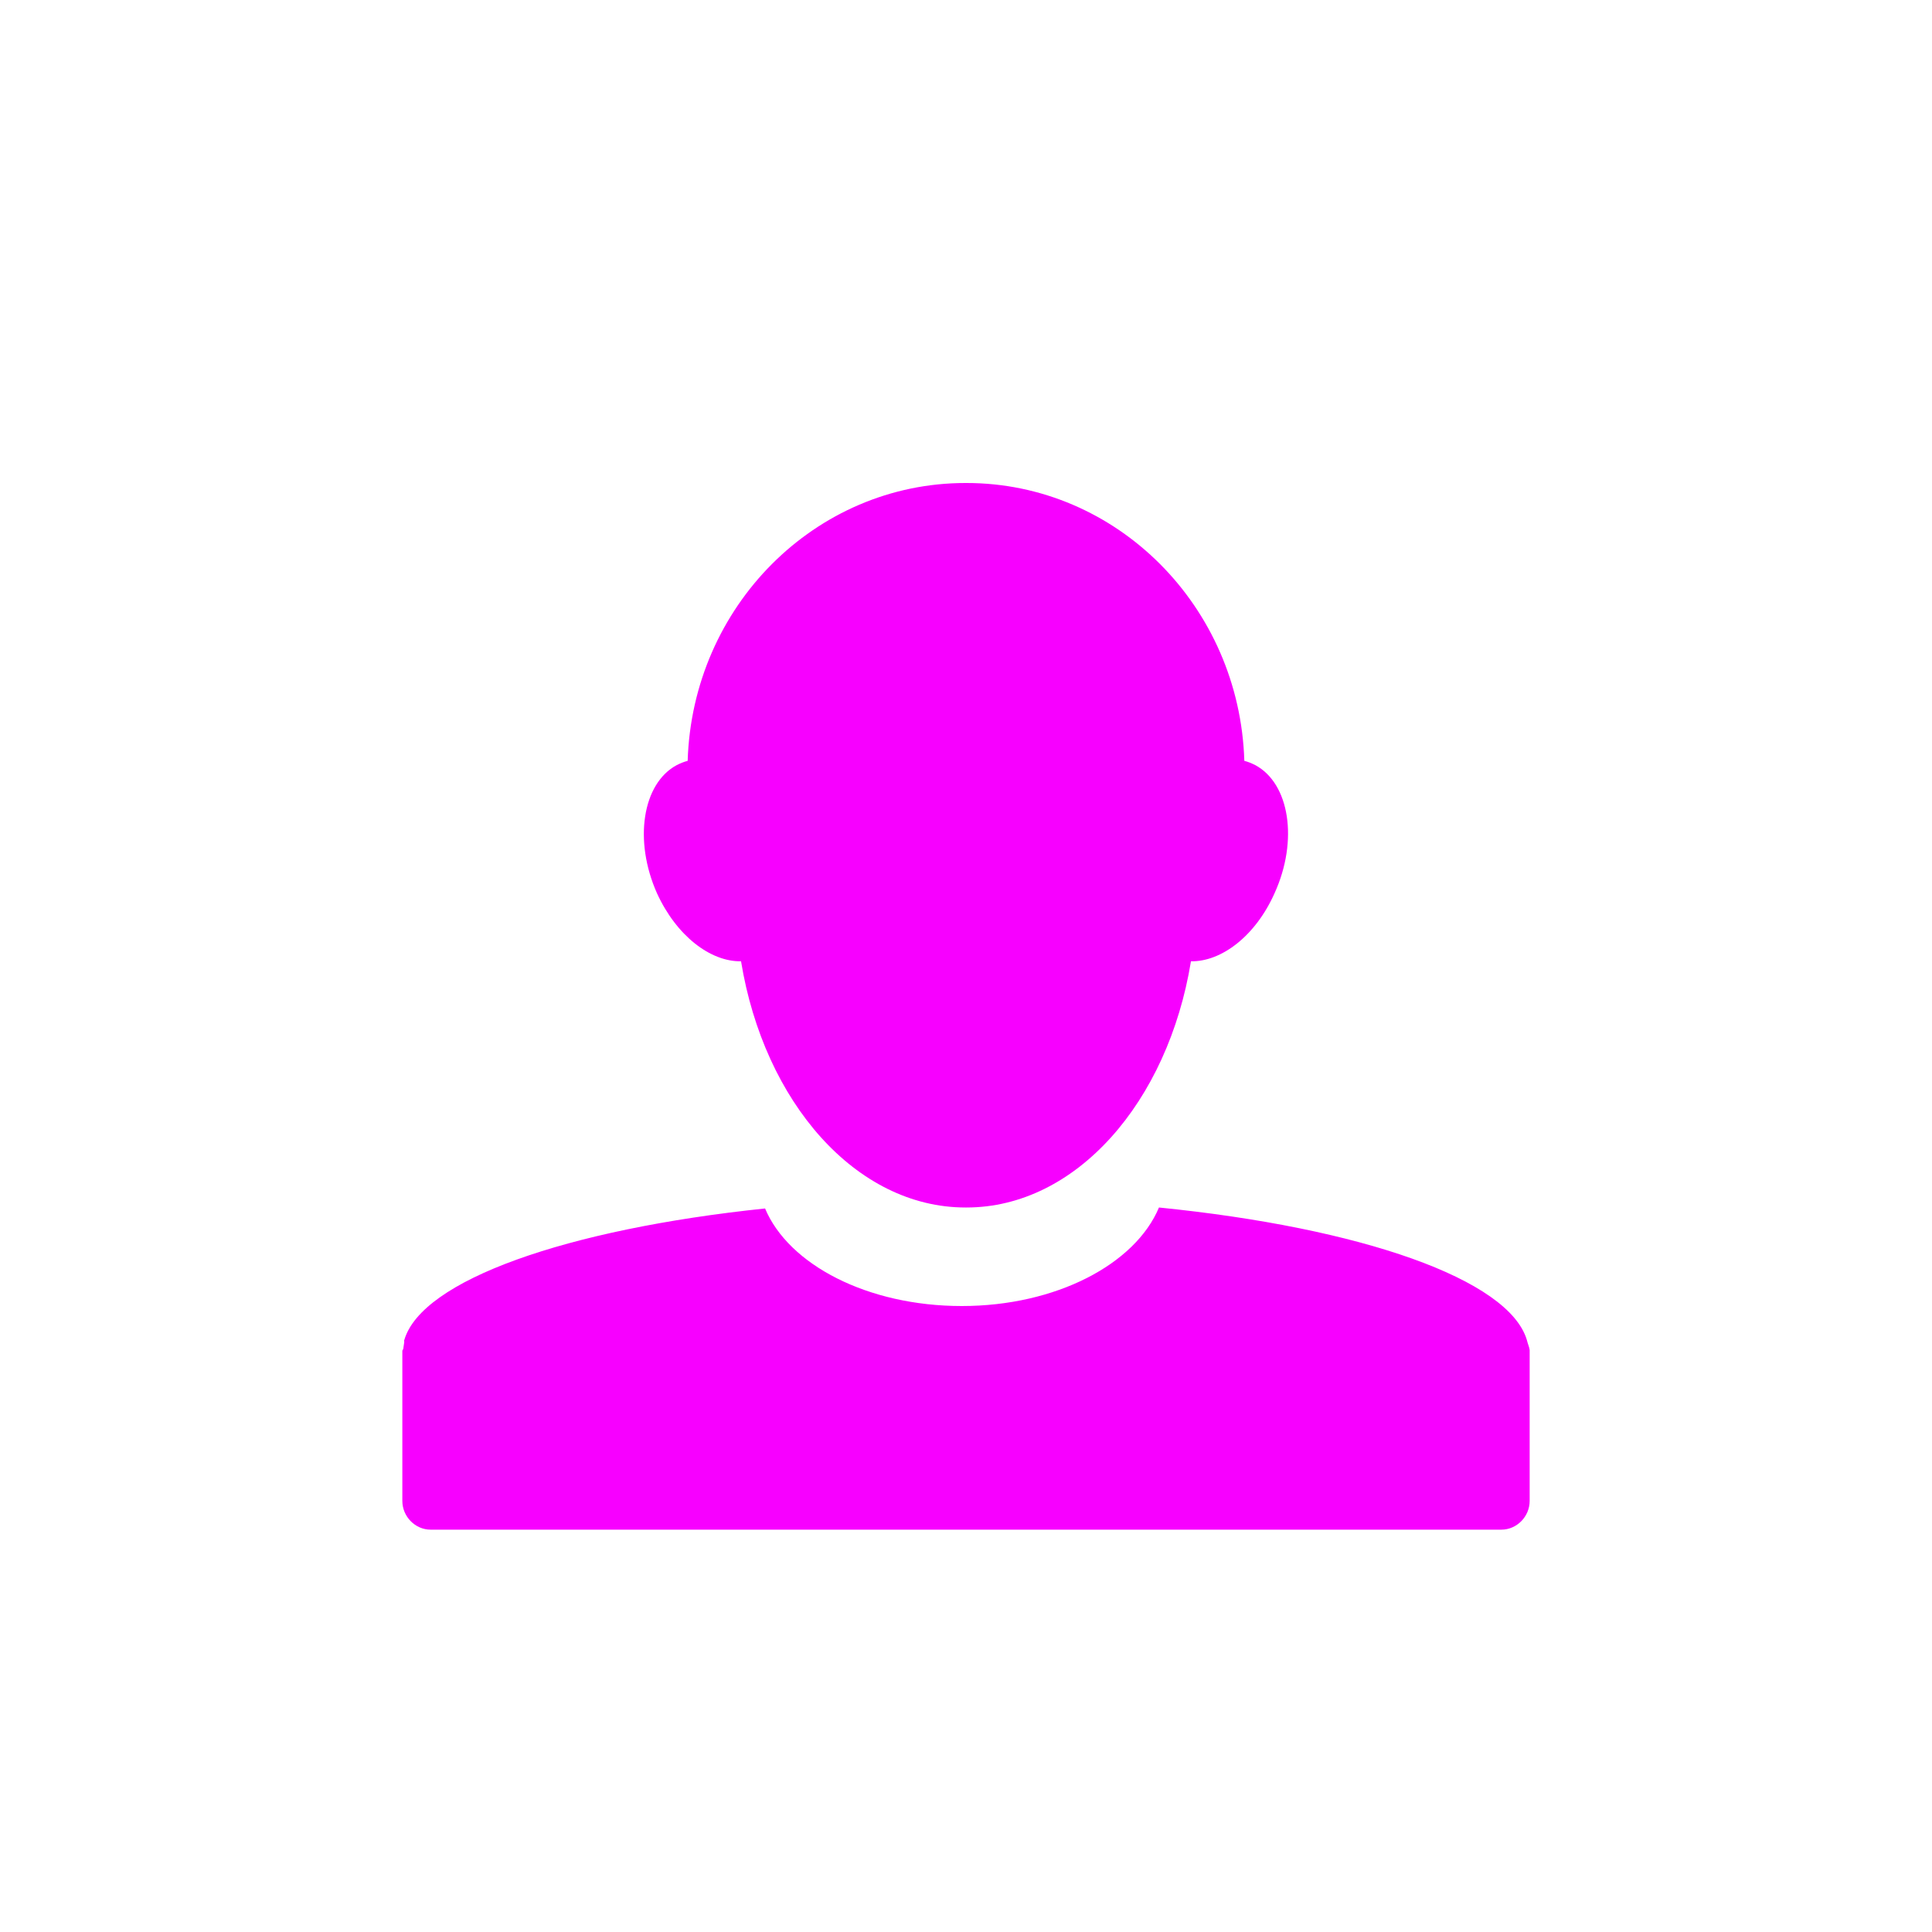 <svg xmlns="http://www.w3.org/2000/svg" xmlns:xlink="http://www.w3.org/1999/xlink" width="16" height="16" viewBox="0 0 16 16" version="1.1">
<g id="surface1">
<path style=" stroke:none;fill-rule:nonzero;fill:rgb(96.863%,0%,100%);fill-opacity:1;" d="M 7.996 4 C 6.75 4 5.734 5.023 5.695 6.301 C 5.664 6.309 5.637 6.32 5.605 6.336 C 5.32 6.488 5.246 6.961 5.441 7.398 C 5.602 7.75 5.883 7.965 6.137 7.961 C 6.328 9.129 7.09 10 7.996 10 C 8 10 8 10 8.004 10 C 8.91 10 9.672 9.129 9.863 7.961 C 10.117 7.965 10.398 7.75 10.555 7.398 C 10.754 6.961 10.68 6.488 10.395 6.336 C 10.363 6.32 10.336 6.309 10.305 6.301 C 10.266 5.023 9.25 4 8.004 4 C 8 4 8 4 7.996 4 Z M 9.598 10 C 9.402 10.469 8.746 10.816 7.965 10.816 C 7.184 10.816 6.531 10.473 6.336 10.008 C 4.691 10.18 3.492 10.602 3.348 11.098 C 3.344 11.105 3.348 11.109 3.348 11.113 C 3.344 11.133 3.344 11.148 3.34 11.168 C 3.34 11.176 3.332 11.18 3.332 11.188 C 3.332 11.191 3.332 11.191 3.332 11.195 L 3.332 12.43 C 3.332 12.559 3.438 12.668 3.566 12.668 L 12.434 12.668 C 12.562 12.668 12.668 12.559 12.668 12.43 L 12.668 11.195 C 12.668 11.191 12.668 11.188 12.668 11.18 C 12.664 11.152 12.652 11.129 12.645 11.098 C 12.496 10.594 11.273 10.168 9.598 10 Z M 9.598 10 "/>
</g>
</svg>

